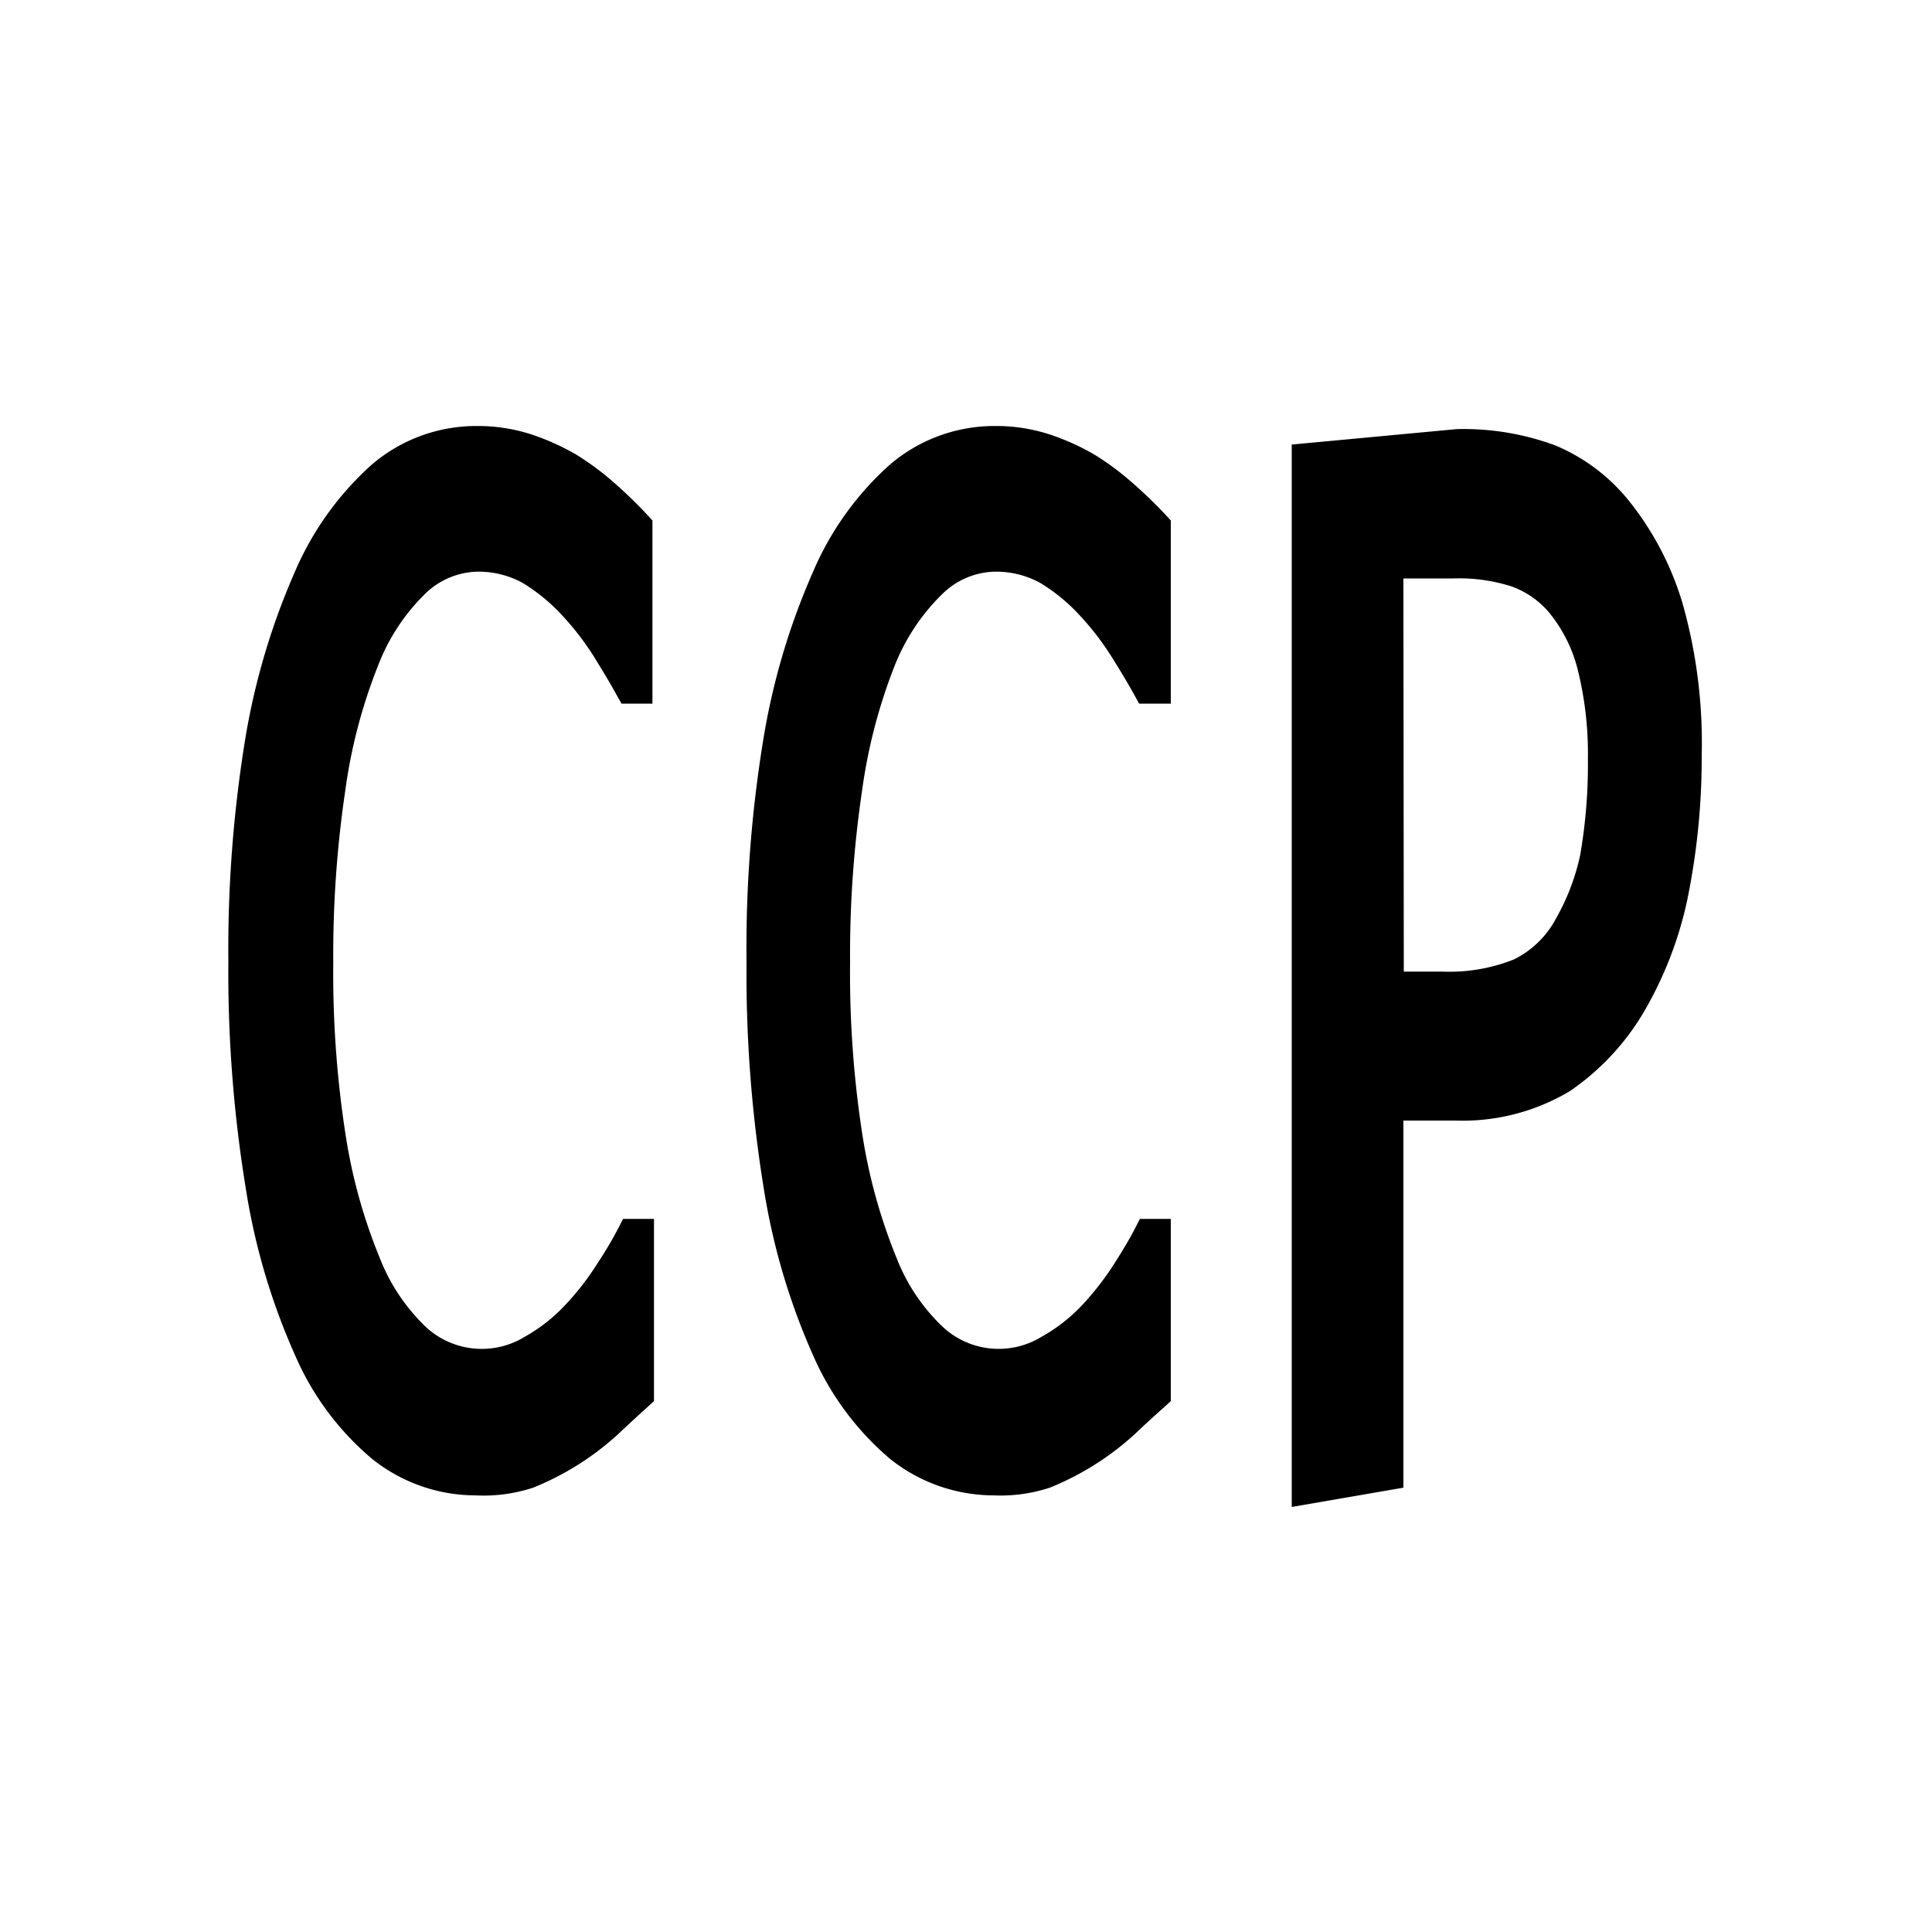 <svg xmlns="http://www.w3.org/2000/svg" viewBox="0 0 100 100"><path d="M19.57,34.45A10.42,10.42,0,0,1,22,30.74a4,4,0,0,1,2.68-1.15,4.75,4.75,0,0,1,2.37.58,9.49,9.49,0,0,1,2,1.63,14.46,14.46,0,0,1,1.7,2.2c.48.78.88,1.44,1.18,2l.24.42h1.6V26.94l-.22-.24a23.77,23.77,0,0,0-1.85-1.79,14.67,14.67,0,0,0-1.89-1.39,12.52,12.52,0,0,0-2.35-1.05,9,9,0,0,0-2.78-.42,8.32,8.32,0,0,0-5.44,2,15.82,15.82,0,0,0-4,5.6,36.11,36.11,0,0,0-2.55,8.62,67.79,67.79,0,0,0-.87,11.5,69.35,69.35,0,0,0,.9,11.73,34,34,0,0,0,2.55,8.64,14.55,14.55,0,0,0,4,5.38,8.58,8.58,0,0,0,5.33,1.88A8.23,8.23,0,0,0,27.6,77a14.59,14.59,0,0,0,4.33-2.71c.52-.49,1.07-1,1.65-1.52l.27-.25V63.09h-1.6l-.23.45a20.88,20.88,0,0,1-1.1,1.86,14.07,14.07,0,0,1-1.62,2.1,8.59,8.59,0,0,1-2.12,1.68,4.26,4.26,0,0,1-5.12-.48,9.93,9.93,0,0,1-2.4-3.58,27.83,27.83,0,0,1-1.76-6.3,54.57,54.57,0,0,1-.65-9,57.93,57.93,0,0,1,.62-8.89A27.41,27.41,0,0,1,19.57,34.45Z"/><path d="M46.31,34.45a10.68,10.68,0,0,1,2.47-3.71,4,4,0,0,1,2.69-1.15,4.75,4.75,0,0,1,2.37.58,9.44,9.44,0,0,1,2,1.63,14.46,14.46,0,0,1,1.7,2.2c.49.78.88,1.44,1.19,2l.23.42H60.6V26.94l-.22-.24a23.86,23.86,0,0,0-1.86-1.79,14,14,0,0,0-1.89-1.39,12.24,12.24,0,0,0-2.35-1.05,8.94,8.94,0,0,0-2.78-.42,8.32,8.32,0,0,0-5.44,2,15.68,15.68,0,0,0-4,5.6,35.66,35.66,0,0,0-2.55,8.62,66.77,66.77,0,0,0-.87,11.5,69.43,69.43,0,0,0,.89,11.73,34.44,34.44,0,0,0,2.55,8.64,14.76,14.76,0,0,0,4,5.38,8.61,8.61,0,0,0,5.34,1.88A8.13,8.13,0,0,0,54.34,77a14.59,14.59,0,0,0,4.33-2.71c.52-.49,1.07-1,1.66-1.52l.27-.25V63.09H59l-.23.45c-.26.51-.63,1.14-1.09,1.86a14.77,14.77,0,0,1-1.62,2.1,8.63,8.63,0,0,1-2.13,1.68,4.25,4.25,0,0,1-5.11-.48,9.81,9.81,0,0,1-2.41-3.58,28.36,28.36,0,0,1-1.76-6.3,54.57,54.57,0,0,1-.65-9,57.93,57.93,0,0,1,.62-8.89A27.91,27.91,0,0,1,46.31,34.45Z"/><path d="M87.1,31.27a15.57,15.57,0,0,0-2.87-5.45,9.68,9.68,0,0,0-3.74-2.77,13.71,13.71,0,0,0-5.08-.84l-8.55.8V78l5.78-1V58h2.68a10.82,10.82,0,0,0,5.93-1.52,12.87,12.87,0,0,0,4-4.39,19.59,19.59,0,0,0,2.08-5.5,36.49,36.49,0,0,0,.75-7.48A26.54,26.54,0,0,0,87.1,31.27ZM72.64,29.94h2.59a8.93,8.93,0,0,1,3,.41,4.6,4.6,0,0,1,1.94,1.34,7.57,7.57,0,0,1,1.5,3,18,18,0,0,1,.52,4.57,27.65,27.65,0,0,1-.4,5,11.53,11.53,0,0,1-1.24,3.26,4.94,4.94,0,0,1-2.19,2.14,9,9,0,0,1-3.7.63h-2Z"/></svg>